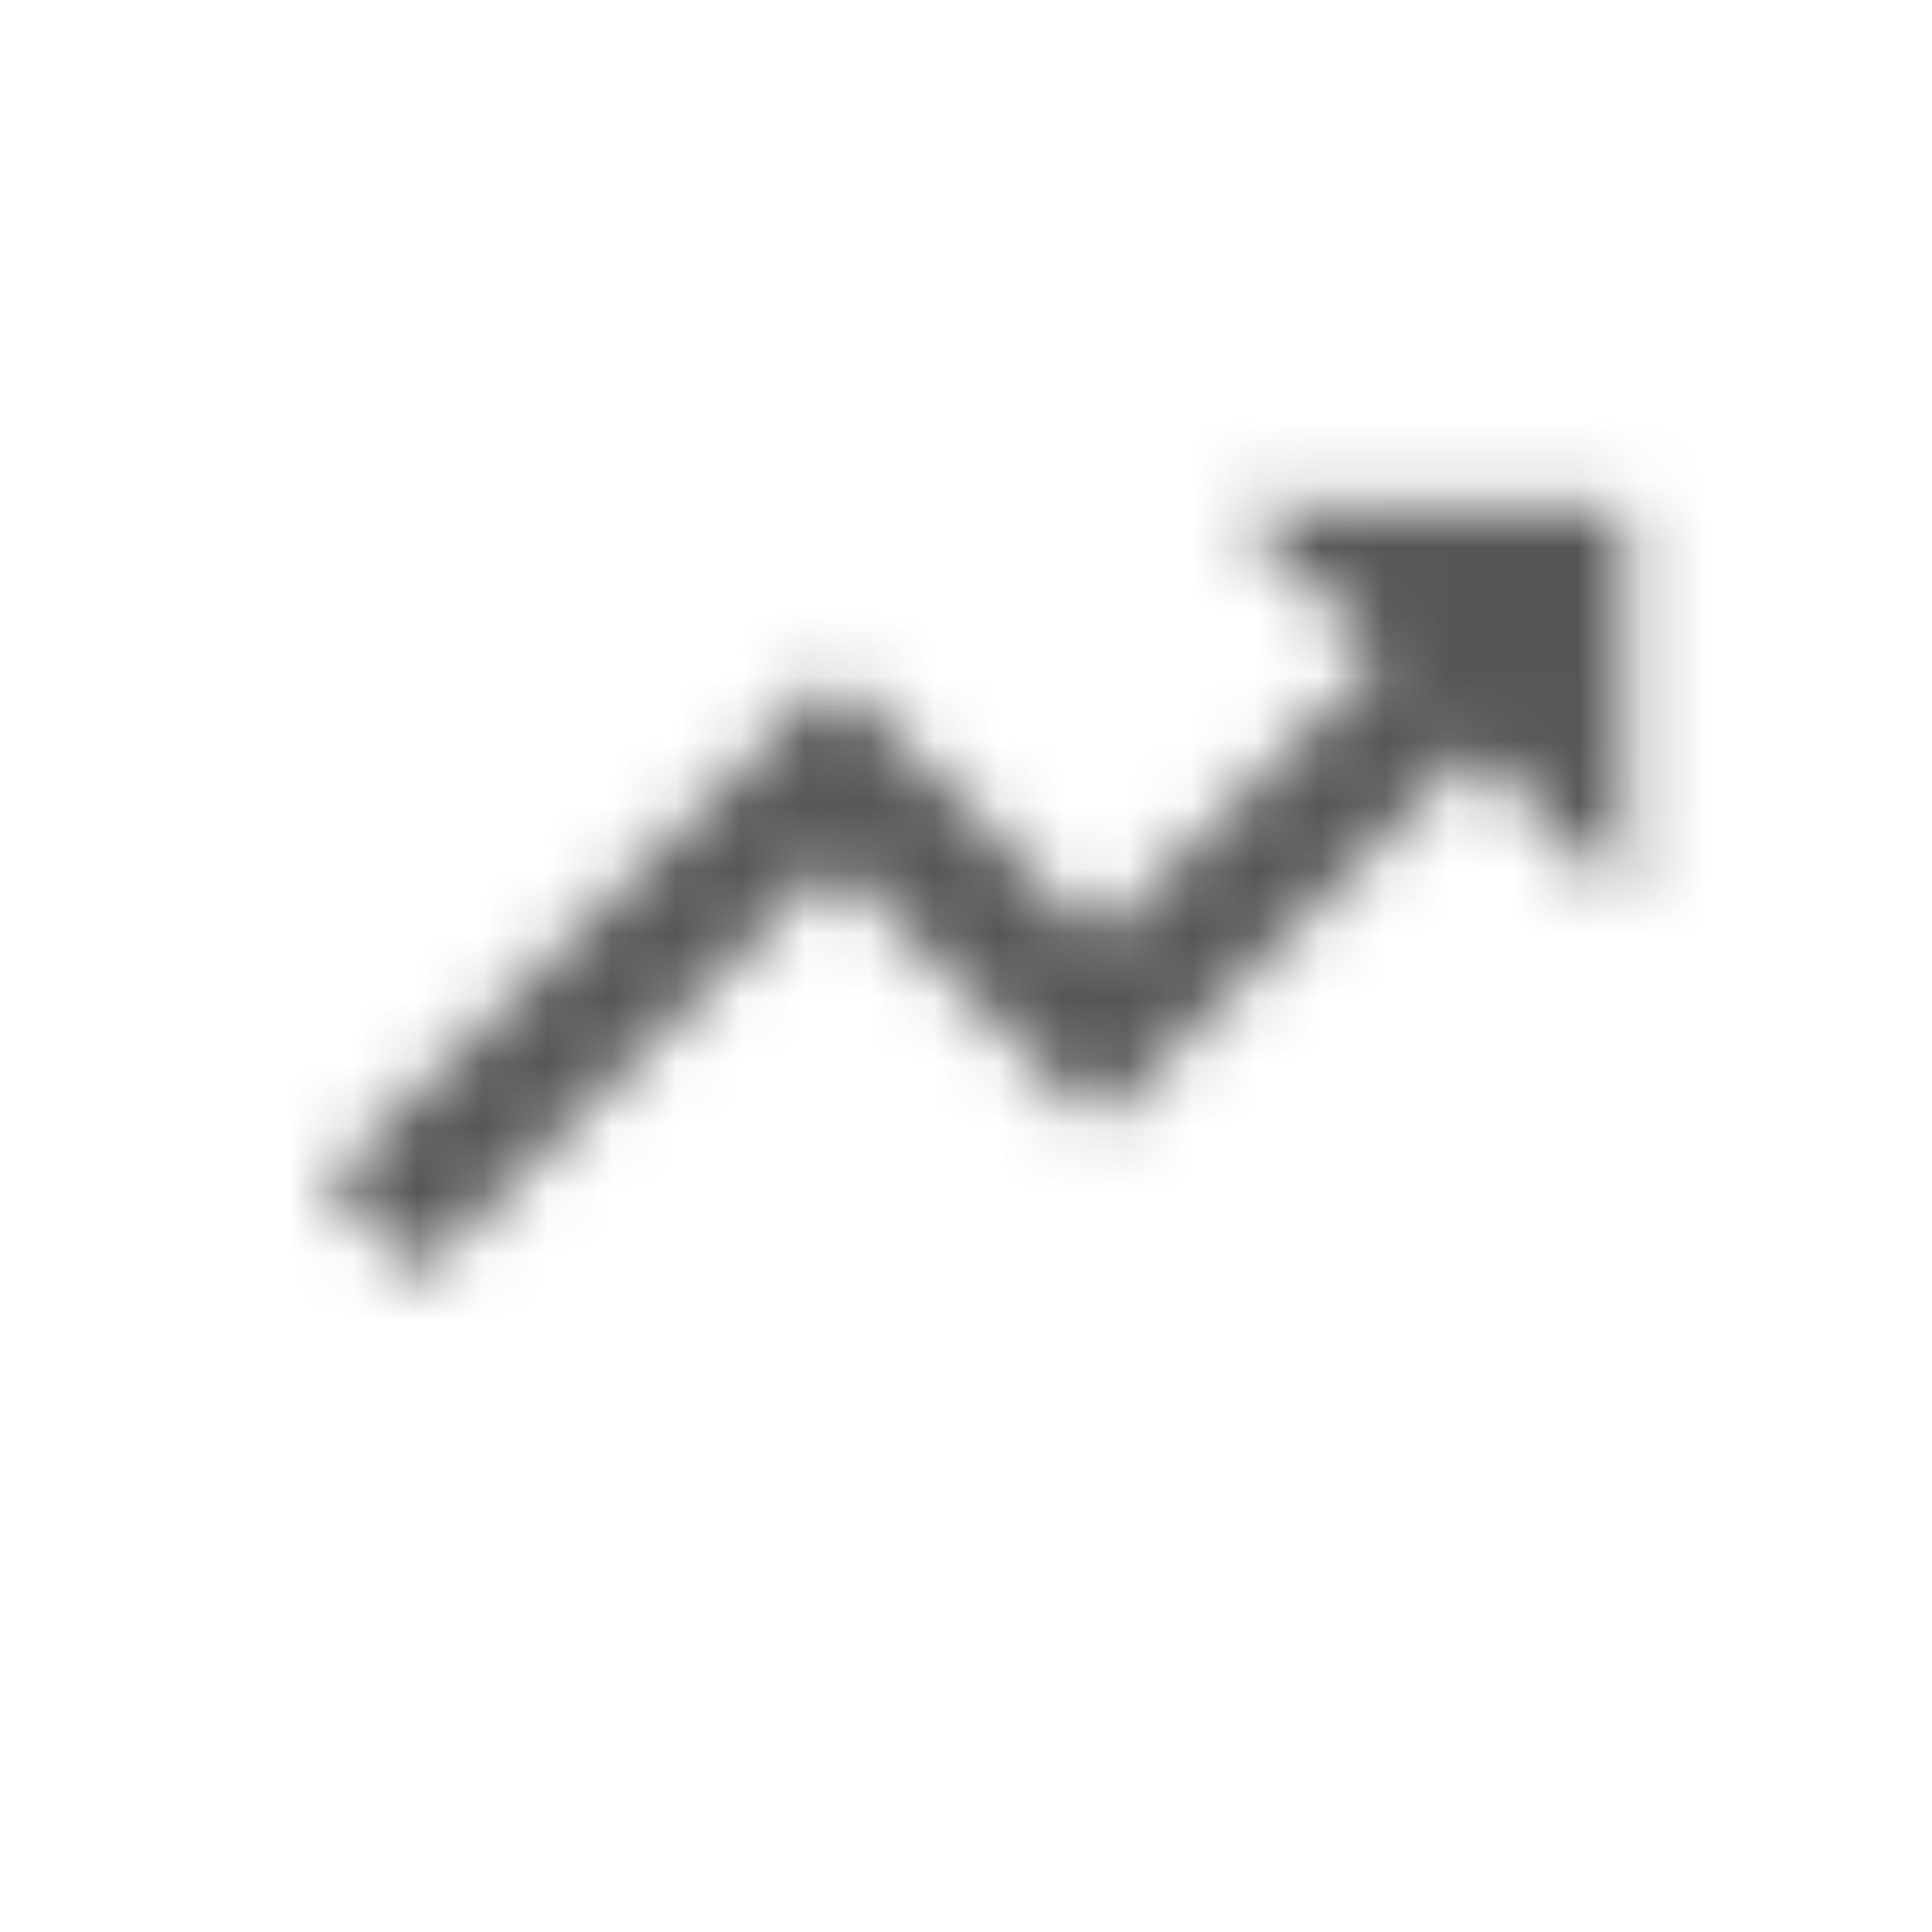 <svg width="30" height="30" viewBox="0 0 30 30" fill="none" xmlns="http://www.w3.org/2000/svg">
<mask id="mask0" mask-type="alpha" maskUnits="userSpaceOnUse" x="5" y="7" width="21" height="13">
<path d="M12.954 13.378L17.046 17.469L22.882 11.632L25.227 13.977V7.841H19.091L21.436 10.186L17.046 14.577L12.954 10.486L5.072 18.368L6.519 19.814L12.954 13.378Z" fill="white"/>
</mask>
<g mask="url(#mask0)">
<rect width="30" height="30" fill="#565656"/>
</g>
</svg>

